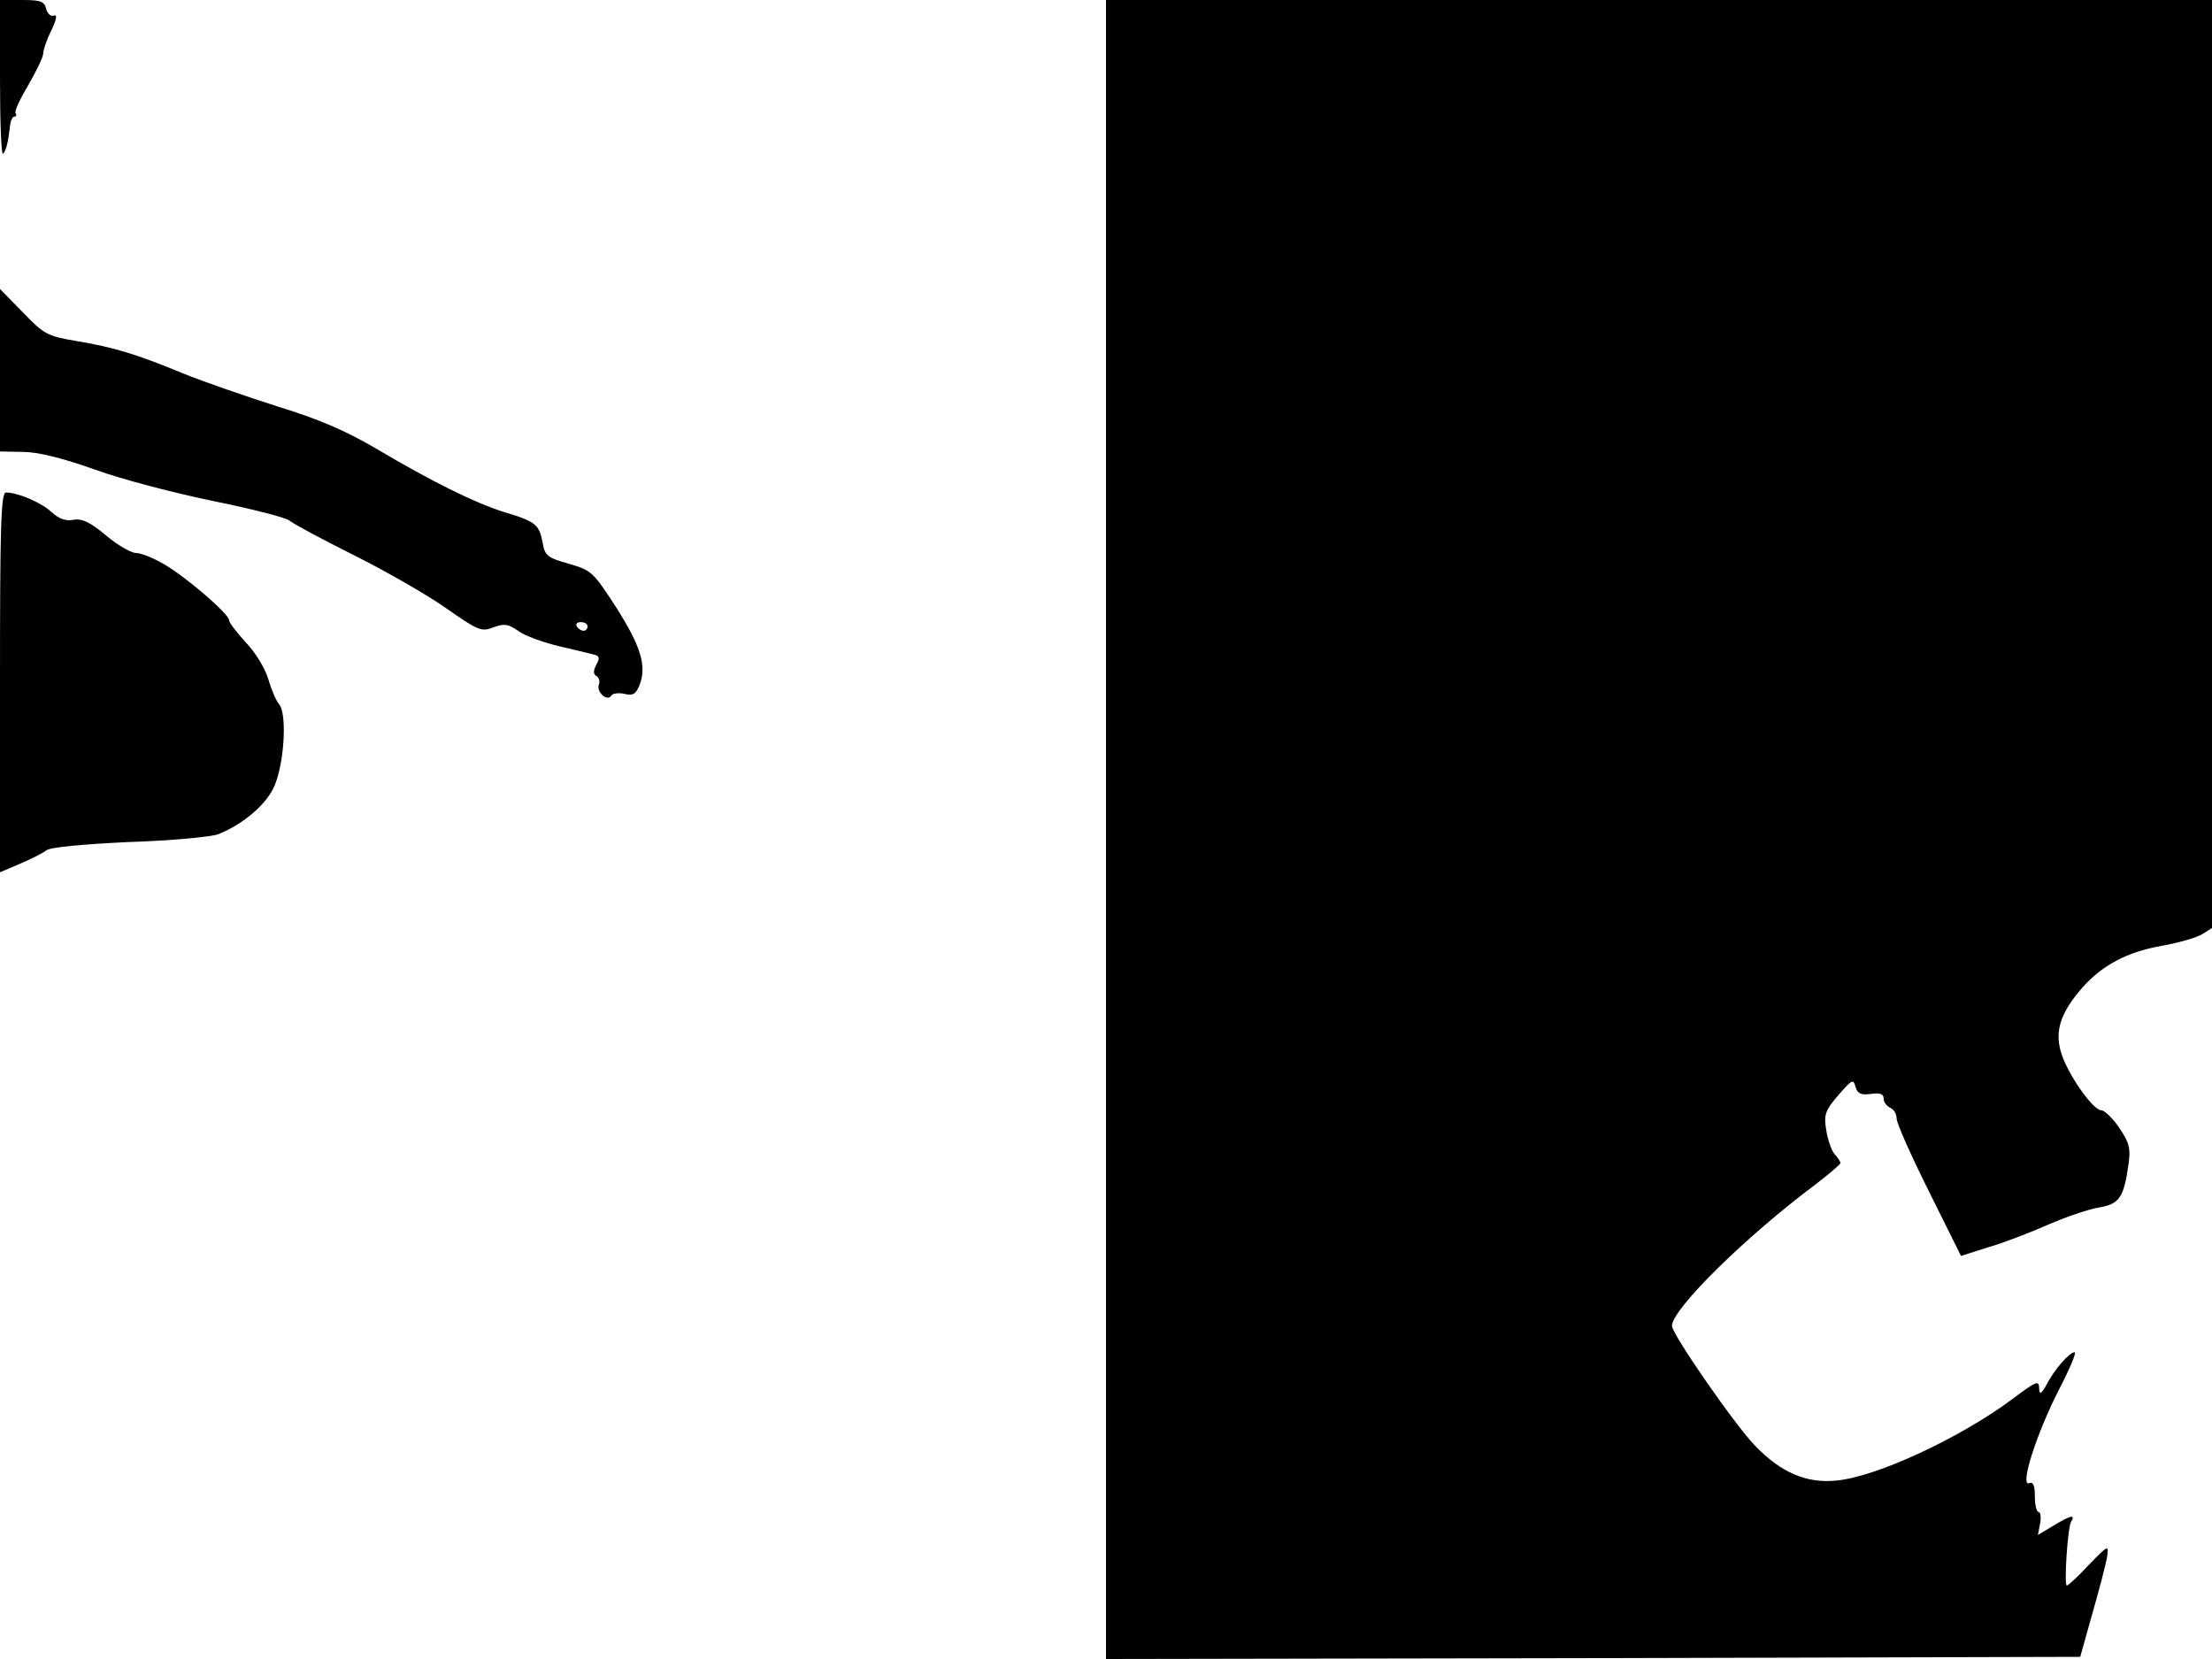 <svg xmlns="http://www.w3.org/2000/svg" width="682.667" height="512" version="1.0" viewBox="0 0 512 384"><path d="M0 18.2c0 10 .3 17.8.7 17.4.7-.7 1.2-2.7 1.6-6.3.1-1.3.6-2.3 1-2.3.5 0 .6-.4.3-.8-.3-.5 1.1-3.4 3-6.6 1.8-3.1 3.4-6.4 3.4-7.2s.8-3.2 1.9-5.4c1.2-2.5 1.4-3.7.6-3.4-.7.3-1.5-.4-1.8-1.5C10.3.3 9.4 0 5.1 0H0zM256 192v192l112.7-.2 112.8-.3 2.8-10c1.6-5.5 3.1-11.4 3.4-13 .4-3 .4-3-4.2 1.7-2.5 2.7-4.8 4.8-5.1 4.8-.7 0 .2-13.6 1-14.8 1.1-1.8-.3-1.4-4.2 1l-3.5 2.1.5-2.6c.3-1.5.1-2.7-.3-2.7-.5 0-.9-1.6-.9-3.6 0-2.6-.4-3.5-1.3-3.1-2.3.9 1.7-11.5 6.8-21.5 2.5-4.8 4.2-8.8 3.7-8.8-1.2 0-4.7 4-6.5 7.5-1.1 2-1.6 2.4-1.7 1.2 0-2.4-.4-2.2-6.3 2.2-12.1 9-31.5 18-40.7 18.8-6.9.7-12.8-1.9-18.7-8-4.7-4.8-19.3-25.9-19.3-27.8 0-3.9 17.2-20.8 33.3-32.8 3.1-2.4 5.7-4.6 5.7-4.9s-.6-1.3-1.4-2.1c-.7-.9-1.6-3.4-1.9-5.6-.6-3.5-.2-4.5 2.8-8 3.2-3.7 3.5-3.8 4-1.9.5 1.6 1.3 1.9 3.6 1.6 2.1-.3 2.9 0 2.9 1.1 0 .8.7 1.7 1.5 2.1.8.3 1.5 1.4 1.5 2.5s3.4 8.7 7.5 16.9l7.4 14.9 6.3-2c3.5-1 9.7-3.4 13.8-5.2s9.4-3.6 11.8-4c4.8-.8 5.8-2.3 6.9-10.2.5-3.6.1-4.9-2.2-8.3-1.5-2.2-3.4-4-4.1-4-2 0-8.1-8.8-9.4-13.6-1.4-4.9 0-9.1 5-14.8 4.6-5.2 10.4-8.3 18.5-9.7 3.9-.7 8-1.9 9.3-2.7l2.2-1.4V0H256zM0 85.7v18.8l5.3.1c3.4 0 9.1 1.4 16.7 4.1 6.3 2.3 18.7 5.5 27.5 7.3s16.7 3.8 17.5 4.5 7.5 4.3 14.9 8 17 9.2 21.4 12.3c7.4 5.2 8.2 5.5 10.9 4.4 2.5-.9 3.4-.8 5.7.8 1.4 1.1 5.8 2.7 9.6 3.6 3.9.9 7.6 1.8 8.3 2 1 .3 1 .9.2 2.3-.7 1.4-.7 2.2.1 2.6.6.4.8 1.3.5 2-.6 1.7 2 4 2.9 2.5.3-.5 1.7-.7 3-.4 2 .5 2.7.1 3.6-2.2 1.6-4.4.2-8.9-5.6-18-5.2-8-5.6-8.4-10.8-9.9-5-1.4-5.6-1.9-6.1-4.9-.8-4.2-1.6-4.9-9-7.1-6.9-2.2-16.6-7-29.6-14.7-6.8-4-13.2-6.8-22.7-9.7-7.2-2.3-17.1-5.7-22-7.7-10.9-4.5-15.9-6-24.8-7.5-6.5-1.1-7.3-1.5-12.2-6.6L0 66.9zM136 145c0 .5-.4 1-.9 1-.6 0-1.3-.5-1.6-1-.3-.6.1-1 .9-1 .9 0 1.6.4 1.6 1M0 158v43.9l4.7-2c2.6-1.1 5.3-2.5 6.1-3.1.8-.7 8.5-1.4 19-1.9 9.7-.3 19.1-1.2 20.7-1.8 5.5-2.2 10.6-6.4 12.7-10.5 2.5-4.8 3.4-17.2 1.4-19.6-.7-.8-1.8-3.4-2.5-5.8s-2.9-6.1-5.2-8.5c-2.1-2.3-3.9-4.6-3.9-5.2 0-1.4-10.2-10.2-15.2-13-2.4-1.4-5.2-2.5-6.3-2.5s-4.3-1.8-7-4.1c-3.7-3.1-5.5-3.9-7.5-3.6-1.7.4-3.3-.2-5-1.7-2.4-2.3-7.9-4.6-10.6-4.6-1.2 0-1.4 7.7-1.4 44"/></svg>
